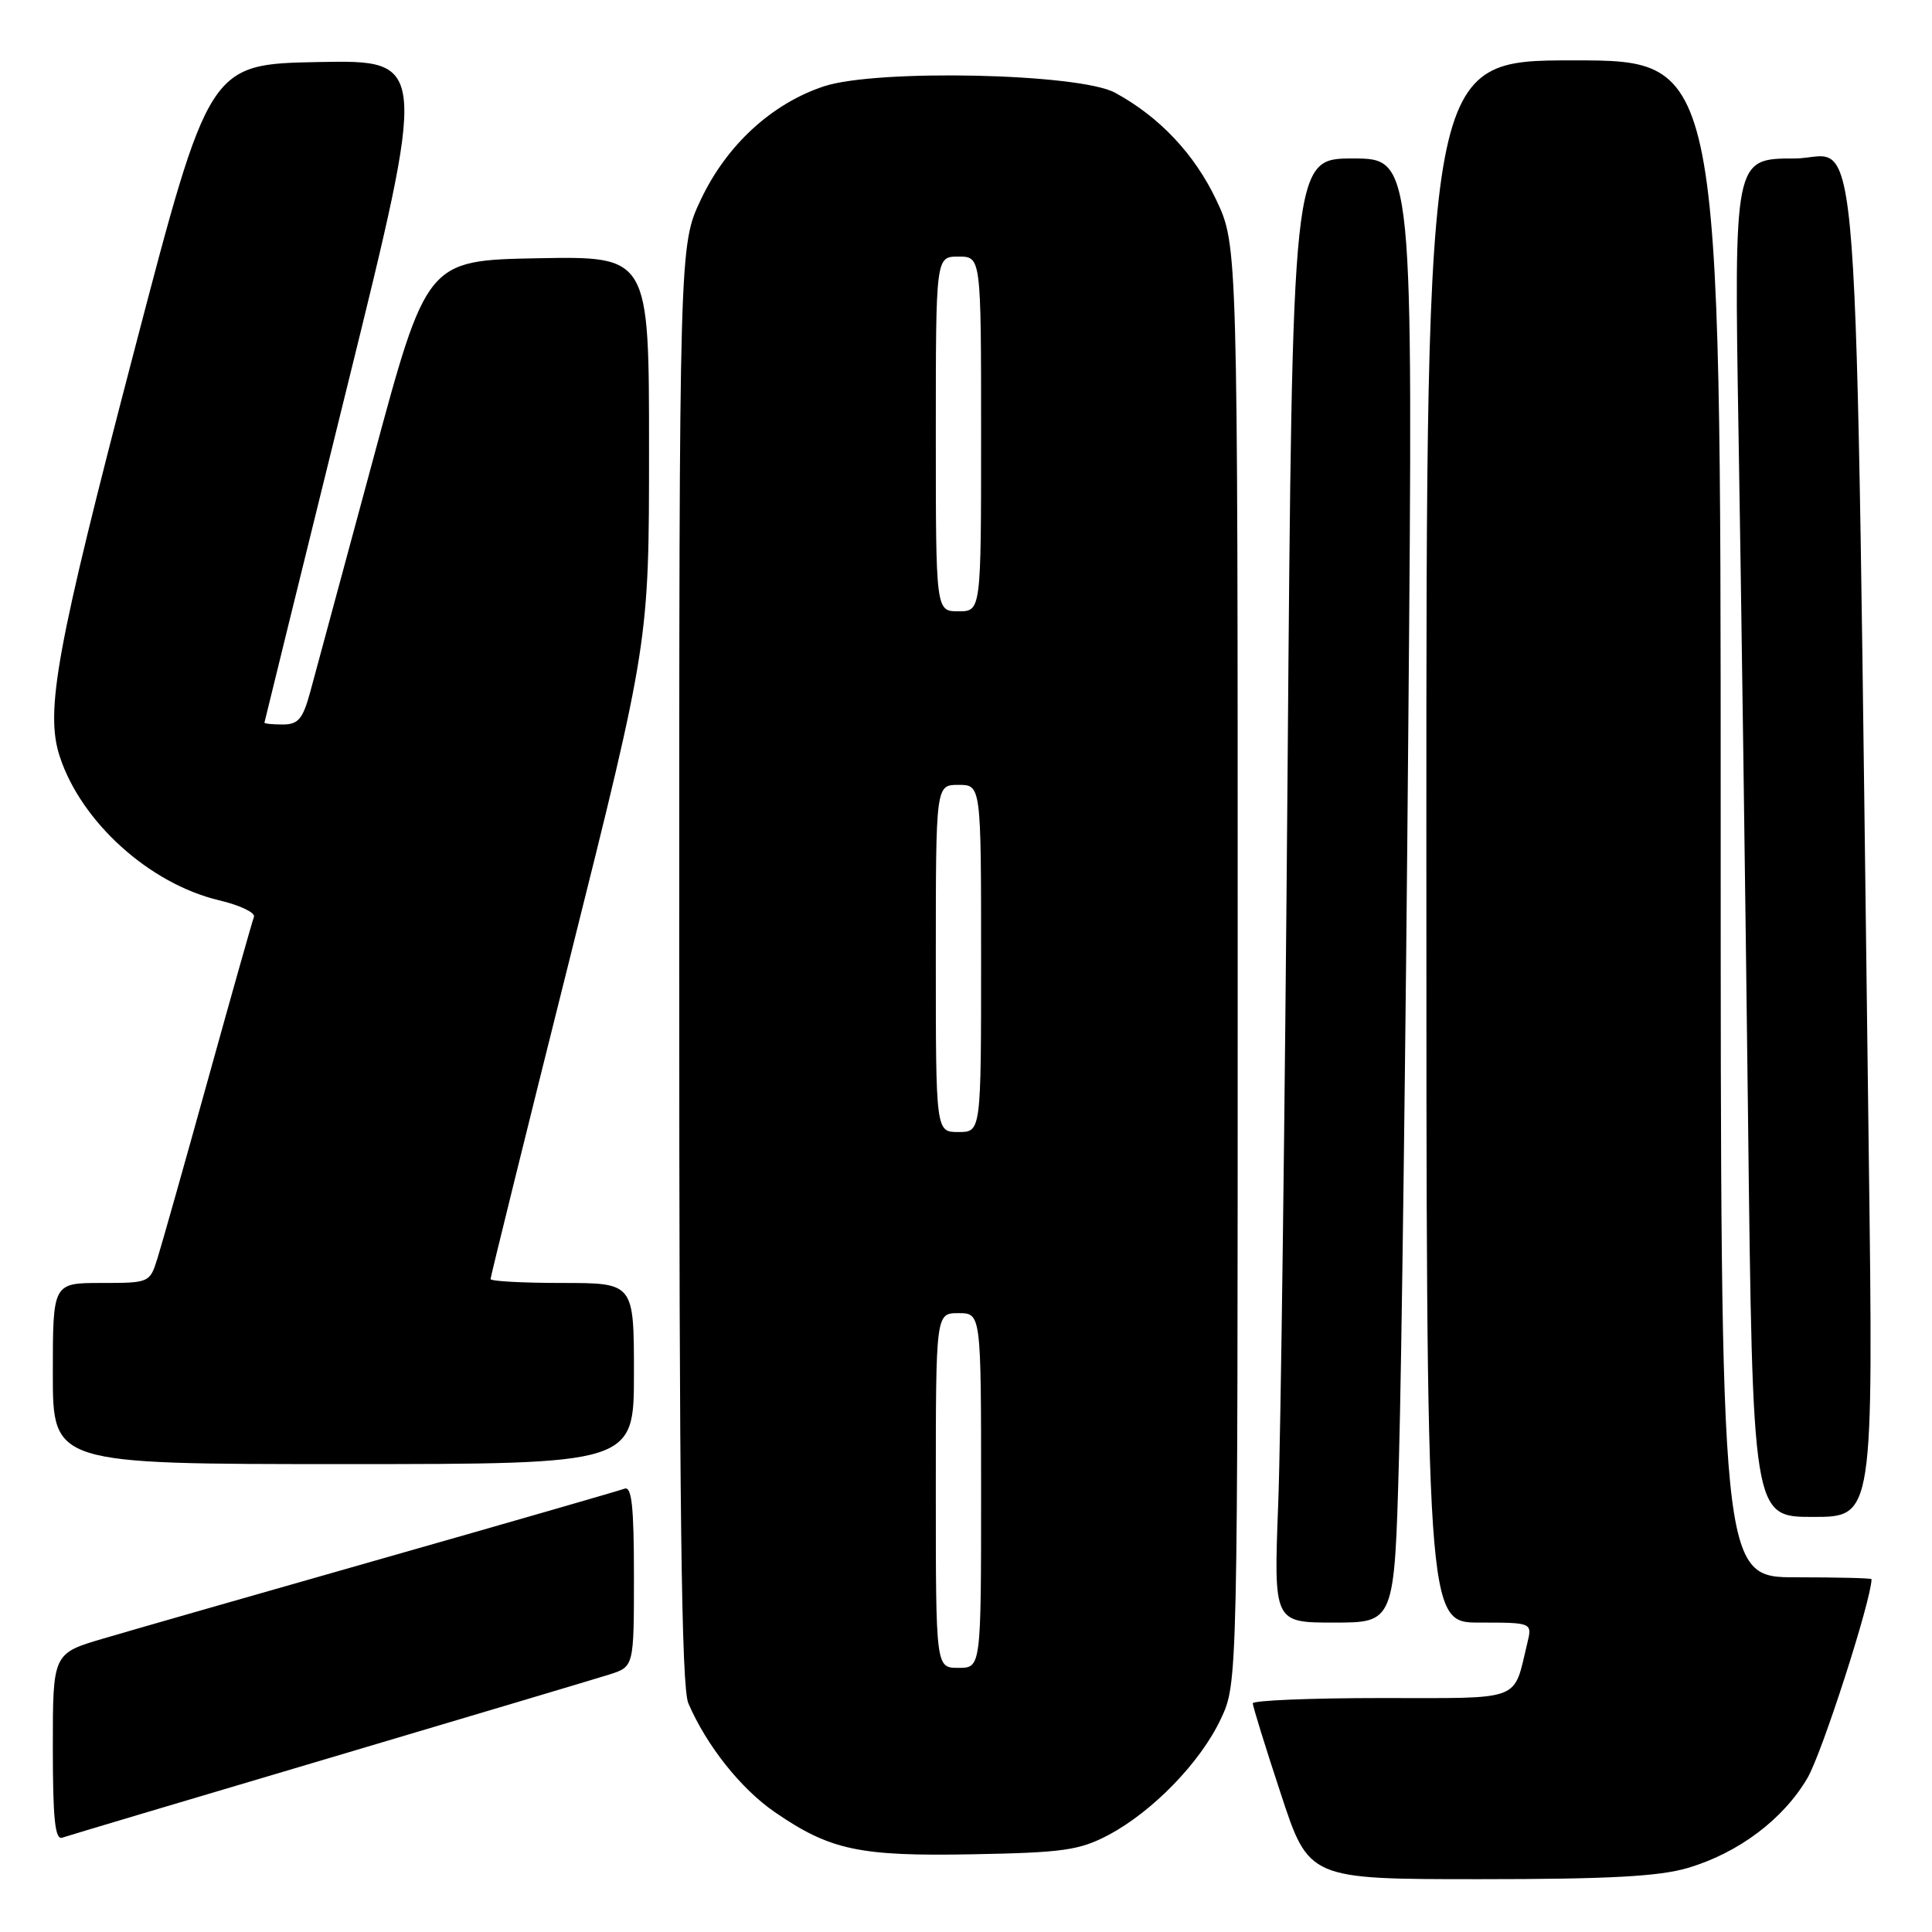 <?xml version="1.0" encoding="UTF-8" standalone="no"?>
<!DOCTYPE svg PUBLIC "-//W3C//DTD SVG 1.1//EN" "http://www.w3.org/Graphics/SVG/1.1/DTD/svg11.dtd" >
<svg xmlns="http://www.w3.org/2000/svg" xmlns:xlink="http://www.w3.org/1999/xlink" version="1.1" viewBox="0 0 256 256">
 <g >
 <path fill="currentColor"
d=" M 223.65 247.51 C 230.37 245.52 236.30 241.06 239.50 235.59 C 241.42 232.32 247.93 212.13 247.99 209.25 C 248.00 209.11 243.50 209.00 238.00 209.00 C 228.00 209.00 228.00 209.00 228.00 108.50 C 228.00 8.00 228.00 8.00 208.50 8.00 C 189.00 8.00 189.00 8.00 189.00 111.50 C 189.00 215.00 189.00 215.00 196.02 215.00 C 203.04 215.00 203.04 215.00 202.37 217.75 C 200.48 225.56 201.97 225.00 183.02 225.00 C 173.66 225.00 166.00 225.32 166.00 225.70 C 166.00 226.09 167.67 231.49 169.72 237.70 C 173.43 249.00 173.43 249.00 196.04 249.00 C 213.15 249.00 219.86 248.64 223.65 247.51 Z  M 146.85 243.16 C 152.73 240.05 159.08 233.50 161.77 227.76 C 164.00 223.02 164.00 223.02 164.00 127.76 C 164.00 32.50 164.00 32.50 161.16 26.49 C 158.27 20.40 153.62 15.47 147.74 12.28 C 142.99 9.71 116.15 9.13 109.17 11.44 C 102.24 13.74 96.28 19.23 92.87 26.44 C 90.00 32.50 90.00 32.50 90.00 127.70 C 90.00 199.83 90.29 223.58 91.21 225.70 C 93.63 231.31 98.16 237.02 102.67 240.12 C 110.01 245.17 113.89 245.99 129.00 245.70 C 140.85 245.48 143.03 245.17 146.85 243.16 Z  M 43.50 232.99 C 62.20 227.44 78.96 222.44 80.75 221.88 C 84.00 220.84 84.00 220.84 84.00 208.82 C 84.00 199.61 83.71 196.90 82.75 197.26 C 82.06 197.52 67.78 201.64 51.00 206.42 C 34.23 211.20 17.46 216.00 13.75 217.10 C 7.00 219.08 7.00 219.08 7.00 231.51 C 7.00 241.02 7.29 243.83 8.25 243.50 C 8.94 243.26 24.80 238.53 43.50 232.99 Z  M 185.37 193.25 C 185.71 181.29 186.27 137.64 186.61 96.25 C 187.25 21.00 187.25 21.00 179.25 21.00 C 171.25 21.00 171.25 21.00 170.61 102.25 C 170.26 146.94 169.71 190.59 169.37 199.25 C 168.77 215.00 168.77 215.00 176.77 215.00 C 184.77 215.00 184.77 215.00 185.37 193.25 Z  M 247.62 152.75 C 245.74 8.12 246.71 21.00 237.76 21.00 C 229.76 21.00 229.76 21.00 230.37 57.75 C 230.71 77.96 231.27 118.46 231.62 147.75 C 232.24 201.00 232.24 201.00 240.24 201.00 C 248.24 201.00 248.24 201.00 247.62 152.75 Z  M 84.00 182.00 C 84.00 170.00 84.00 170.00 74.50 170.00 C 69.28 170.00 65.00 169.77 65.00 169.48 C 65.00 169.20 69.72 150.08 75.50 127.00 C 86.00 85.04 86.00 85.04 86.00 59.49 C 86.00 33.95 86.00 33.95 71.27 34.22 C 56.54 34.50 56.54 34.50 49.40 61.00 C 45.47 75.58 41.73 89.41 41.09 91.75 C 40.12 95.28 39.51 96.00 37.46 96.00 C 36.11 96.00 35.02 95.89 35.04 95.75 C 35.06 95.61 39.94 75.80 45.88 51.72 C 56.69 7.95 56.69 7.95 42.20 8.22 C 27.71 8.50 27.71 8.50 17.78 46.50 C 7.44 86.05 5.94 94.26 7.93 100.28 C 10.79 108.96 19.83 117.11 29.02 119.29 C 31.77 119.94 33.86 120.93 33.65 121.49 C 33.43 122.05 30.70 131.72 27.57 143.00 C 24.44 154.28 21.42 164.96 20.86 166.75 C 19.85 169.97 19.79 170.00 13.42 170.00 C 7.00 170.00 7.00 170.00 7.00 182.00 C 7.00 194.00 7.00 194.00 45.50 194.00 C 84.00 194.00 84.00 194.00 84.00 182.00 Z  M 124.00 197.50 C 124.00 174.00 124.00 174.00 127.00 174.00 C 130.00 174.00 130.00 174.00 130.00 197.50 C 130.00 221.00 130.00 221.00 127.00 221.00 C 124.00 221.00 124.00 221.00 124.00 197.50 Z  M 124.00 127.00 C 124.00 104.00 124.00 104.00 127.00 104.00 C 130.00 104.00 130.00 104.00 130.00 127.00 C 130.00 150.00 130.00 150.00 127.00 150.00 C 124.00 150.00 124.00 150.00 124.00 127.00 Z  M 124.00 57.50 C 124.00 34.00 124.00 34.00 127.00 34.00 C 130.00 34.00 130.00 34.00 130.00 57.50 C 130.00 81.00 130.00 81.00 127.00 81.00 C 124.00 81.00 124.00 81.00 124.00 57.50 Z "/>
</g>
</svg>